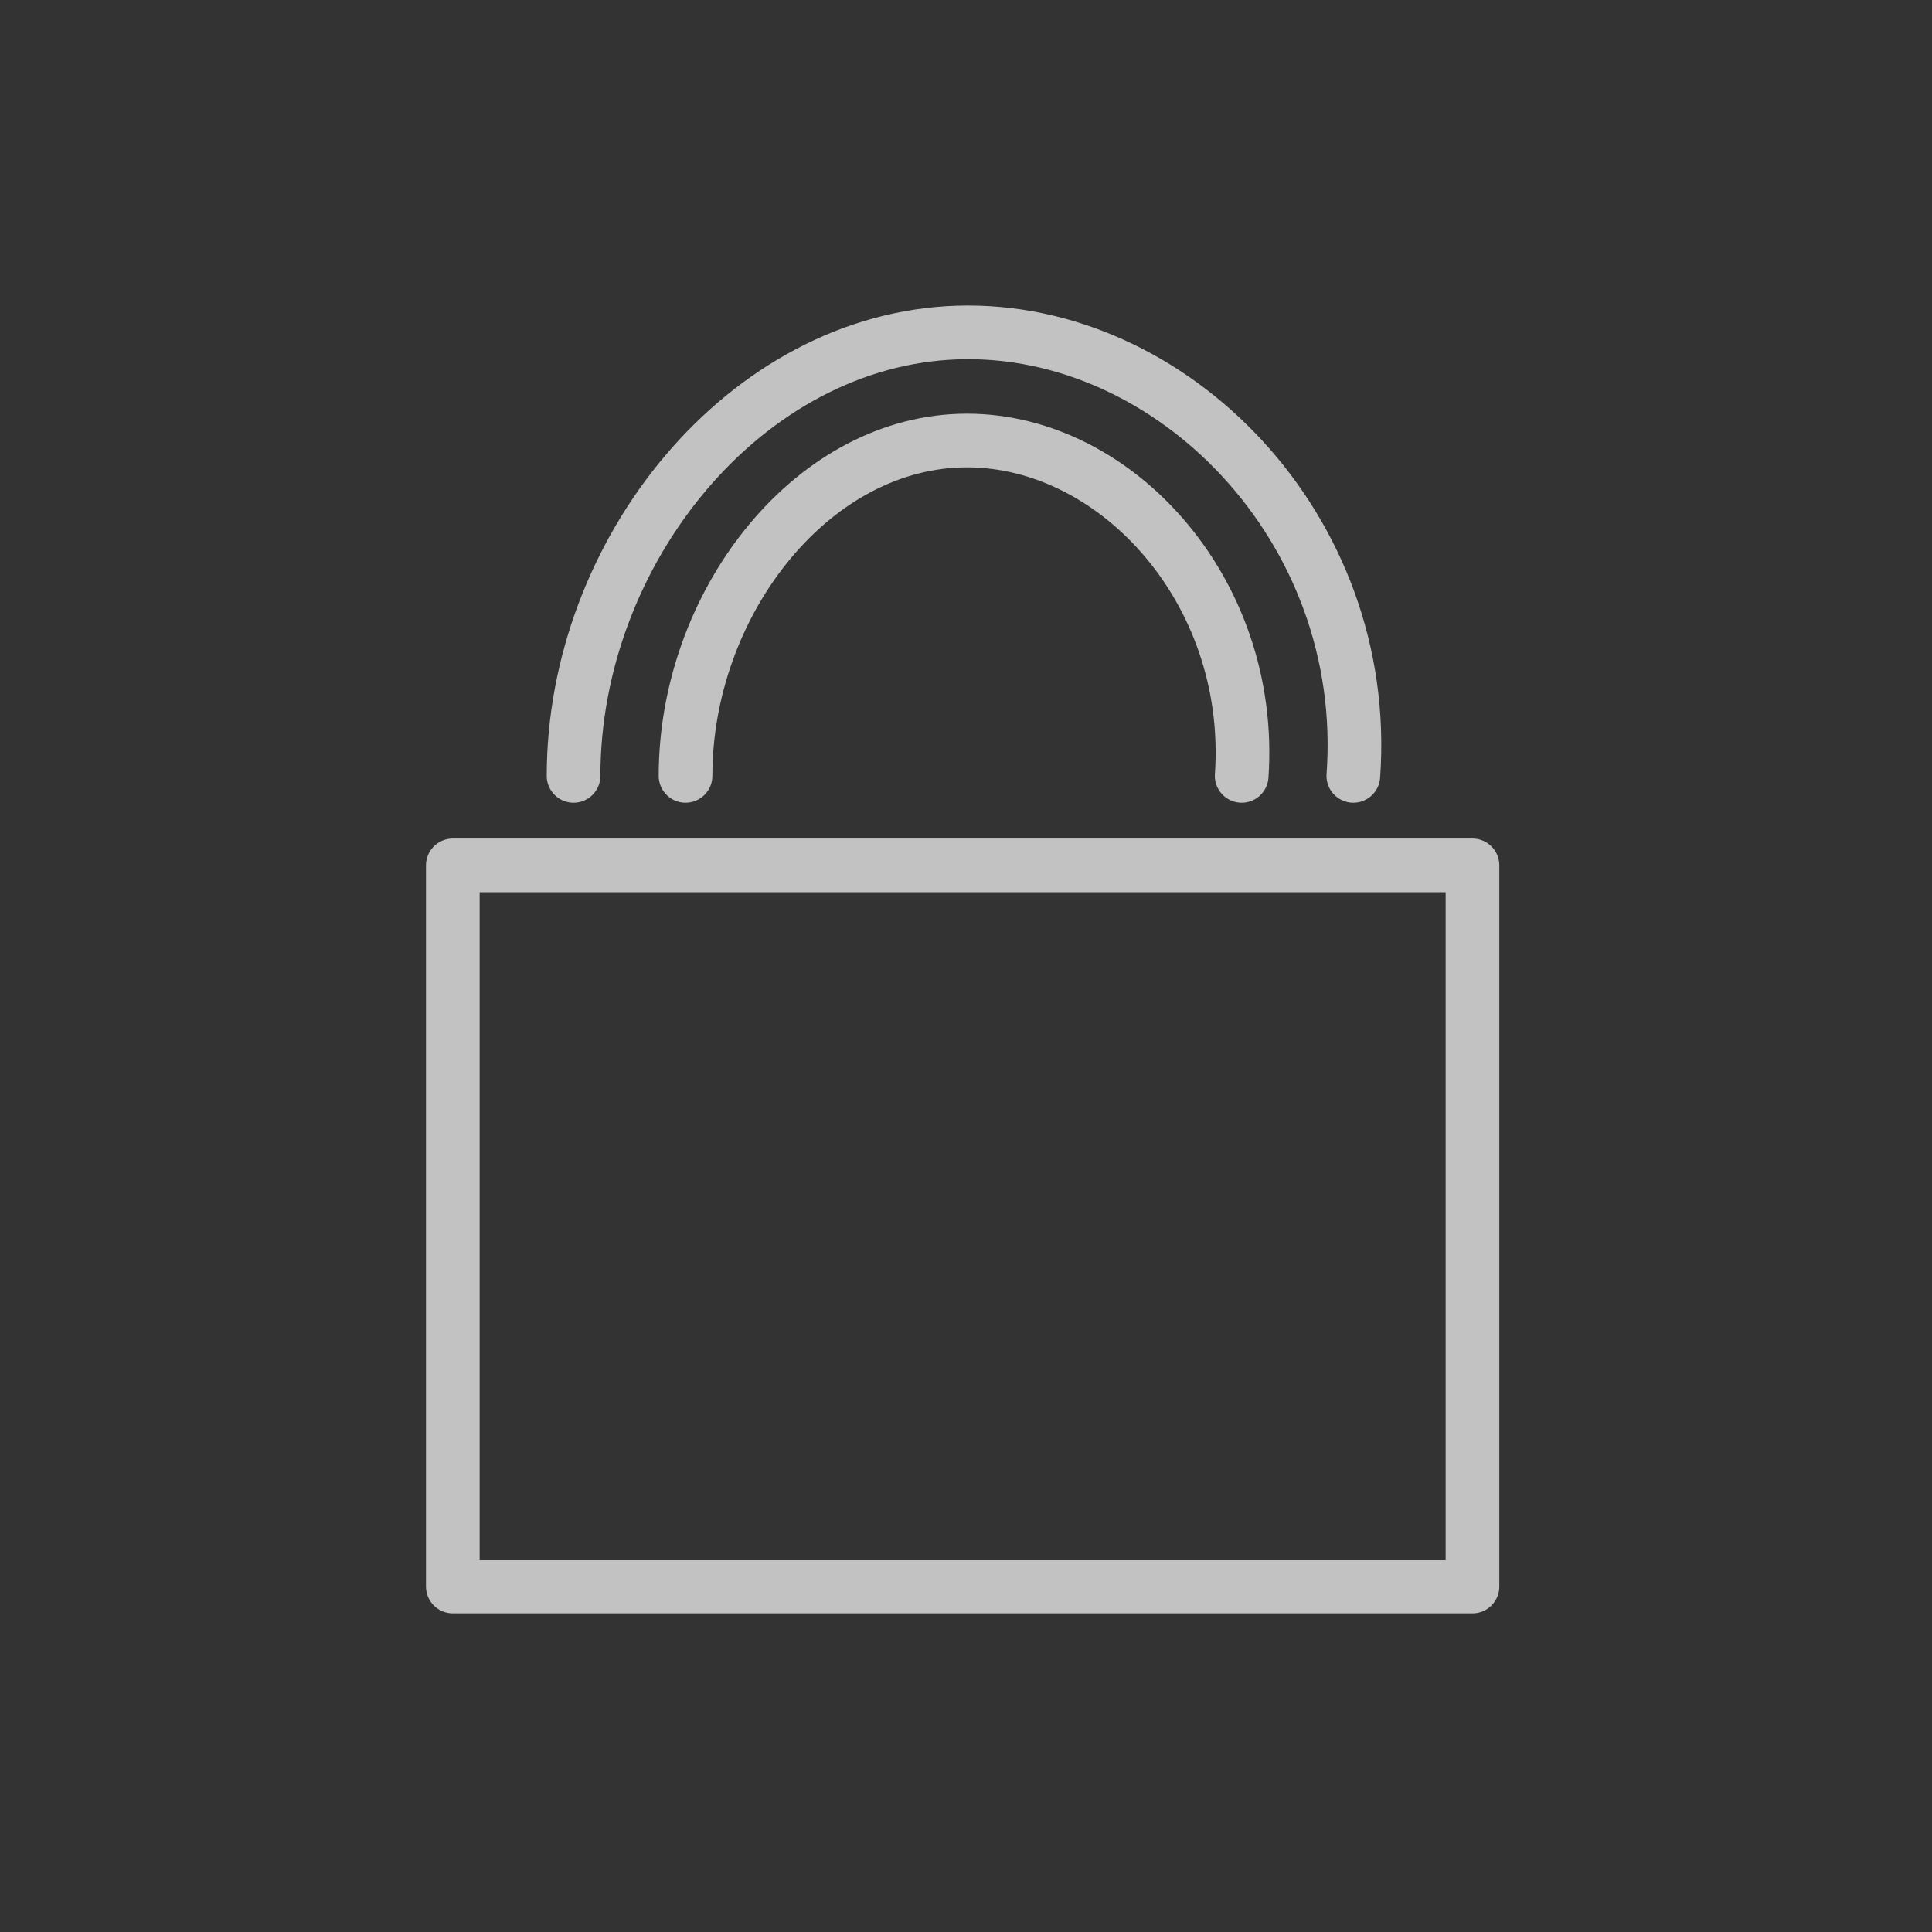 <svg id="emoji" viewBox="0 0 72 72" xmlns="http://www.w3.org/2000/svg">
  <rect x="0" y="0" width="72" height="72" fill="#333333" stroke="none"/>
  <g id="line" stroke-opacity=".7">
    <polygon fill="none" stroke="white" stroke-linecap="round" stroke-linejoin="round" stroke-miterlimit="10" stroke-width="2" points="53,32.25 54.875,32.25 54.875,59.125 16.875,59.125 16.875,32.25 18.75,32.25"/>
    <path fill="none" stroke="white" stroke-linecap="round" stroke-linejoin="round" stroke-miterlimit="10" stroke-width="2" d="M21.375,28.915c0-8.379,6.415-16.274,14.318-16.523c7.97-0.251,15.41,7.285,14.742,16.523"/>
    <path fill="none" stroke="white" stroke-linecap="round" stroke-linejoin="round" stroke-miterlimit="10" stroke-width="2" d="M25.548,28.915c0-6.335,4.575-12.305,10.212-12.493c5.684-0.19,10.991,5.508,10.514,12.493"/>
  </g>
</svg>
